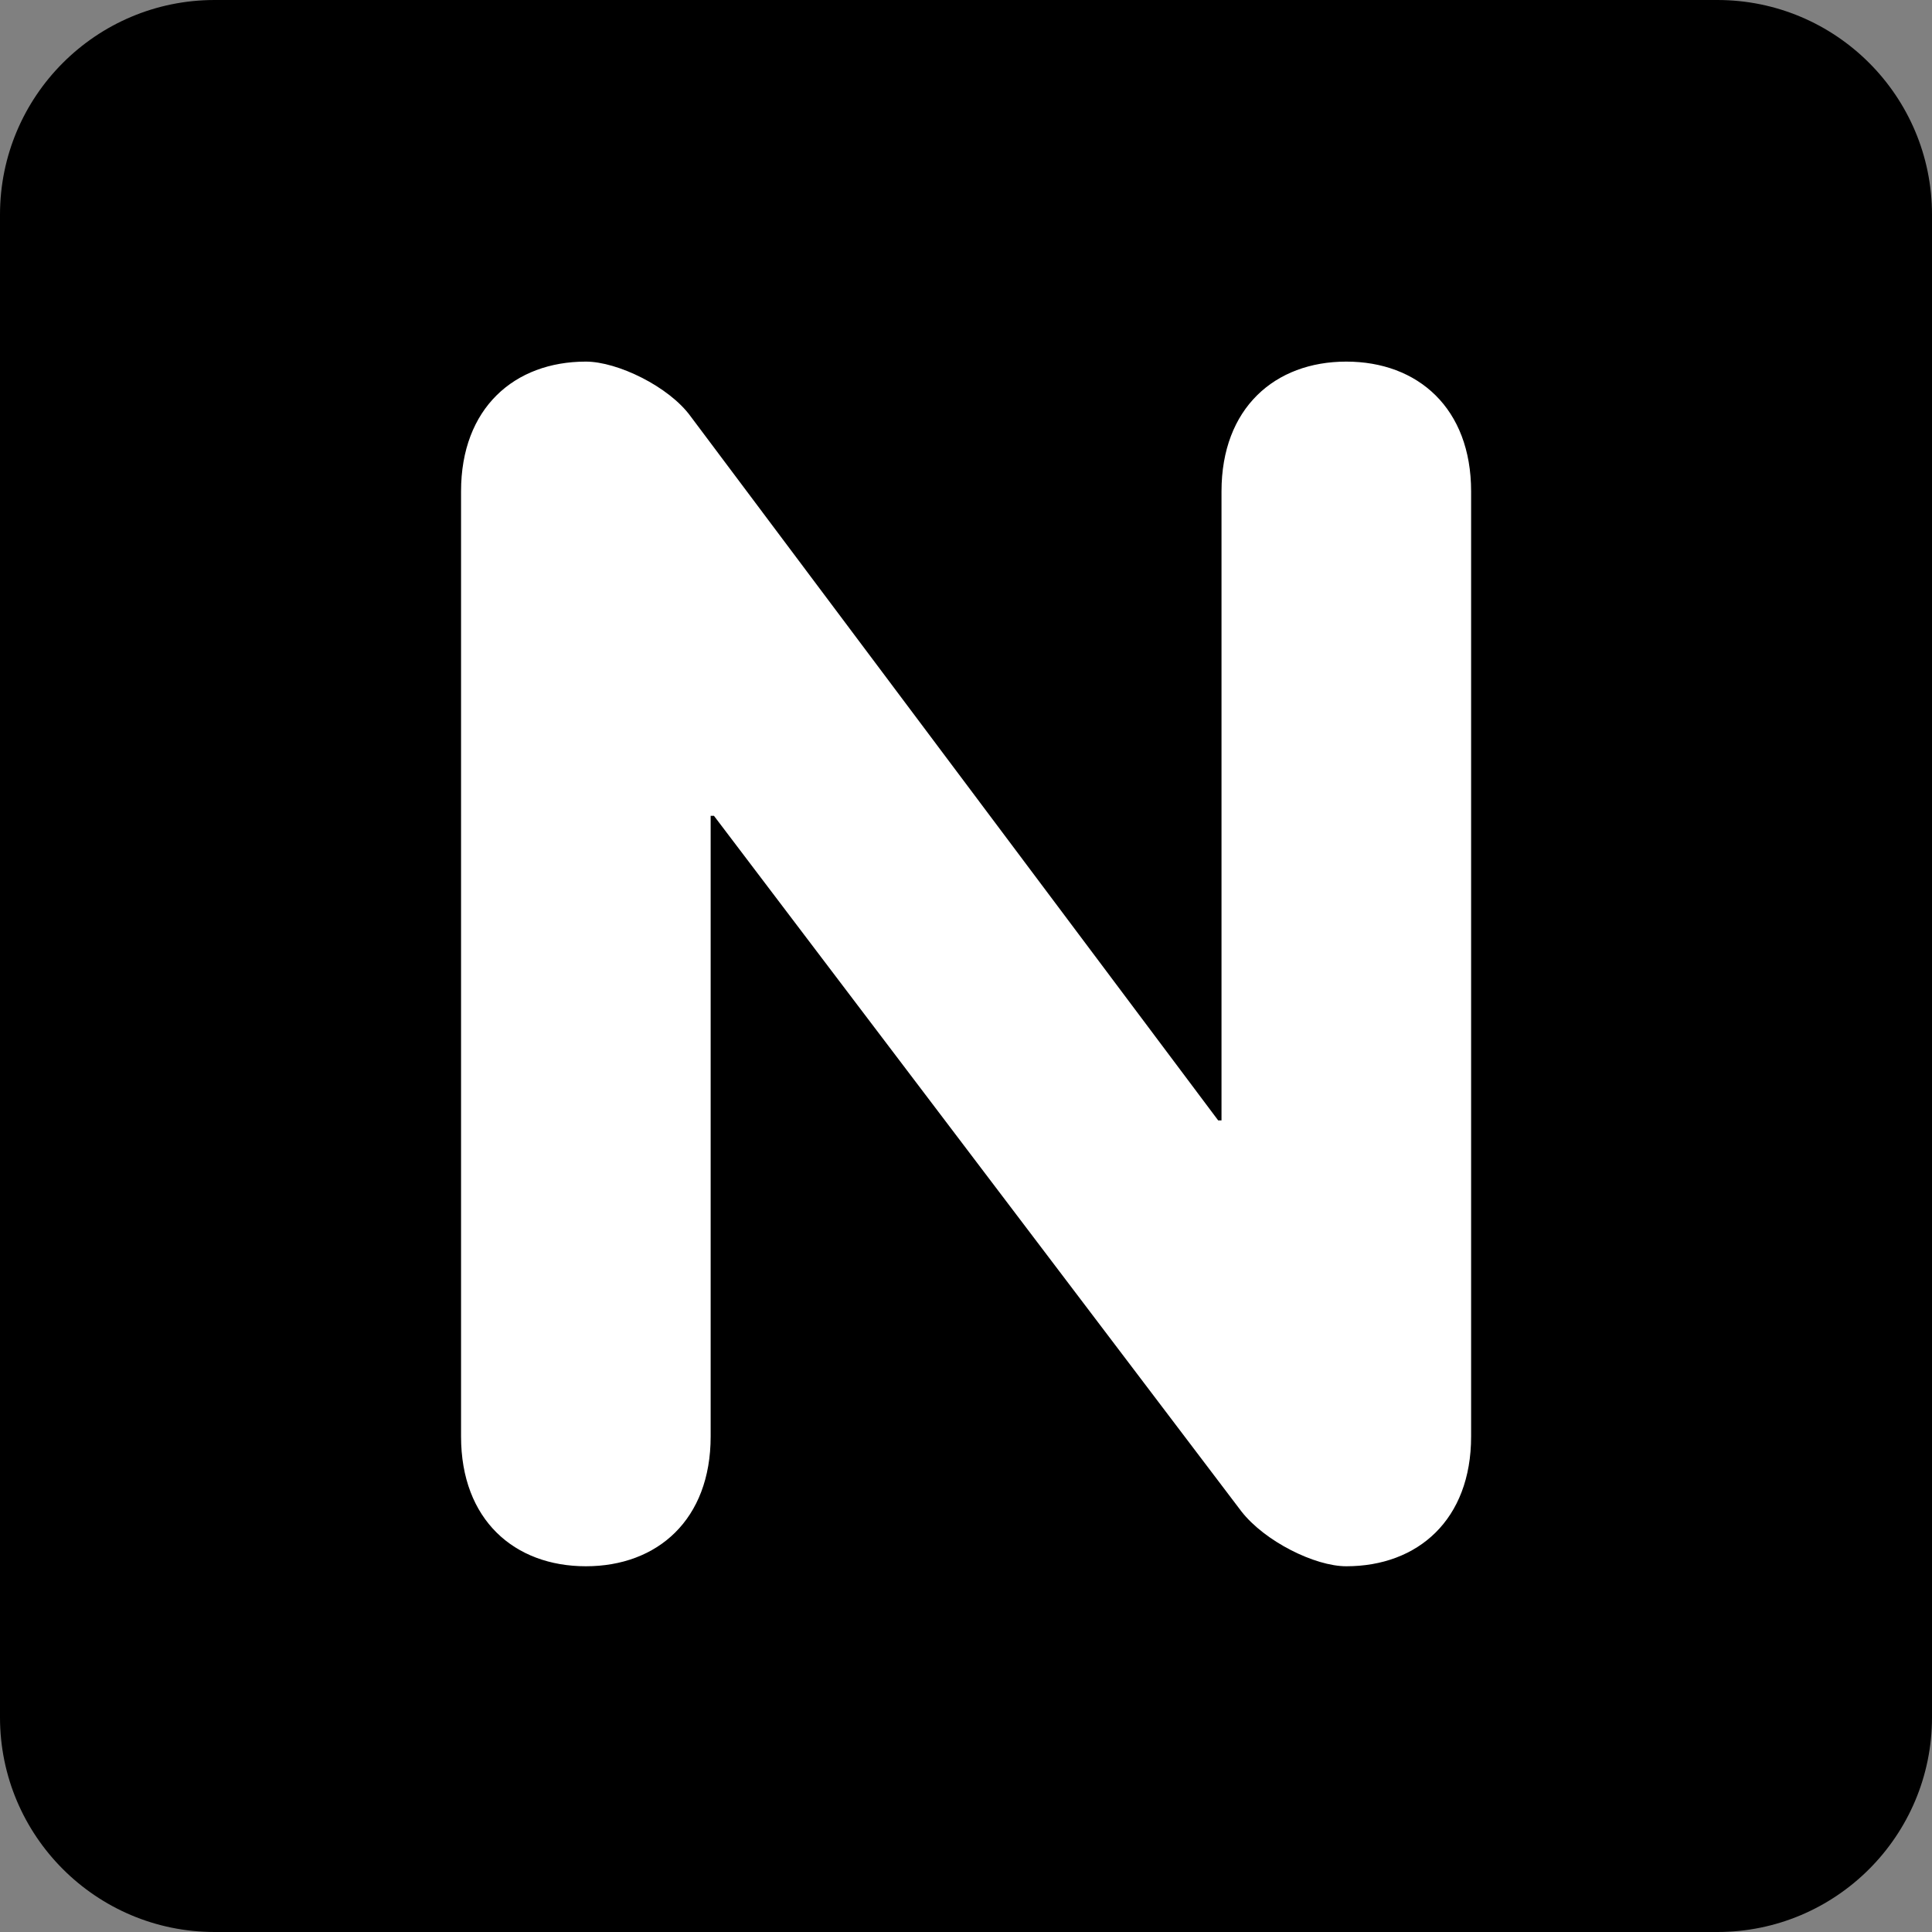 <?xml version="1.0"?>
<svg xmlns="http://www.w3.org/2000/svg" xmlns:xlink="http://www.w3.org/1999/xlink" version="1.1" id="Capa_1" x="0px" y="0px" viewBox="0 0 512 512" style="enable-background:new 0 0 512 512;" xml:space="preserve" width="512px" height="512px" class=""><rect x="0" y="0" width="512" height="512" fill="#808080" stroke="none"/><g><g transform="matrix(1.25 0 0 -1.25 0 45)">
	<g>
		<g>
			<path style="fill:#000000" d="M409.6-328.089c0-25.134-20.378-45.511-45.511-45.511H45.511C20.378-373.6,0-353.222,0-328.089     V-9.511C0,15.622,20.378,36,45.511,36h318.578C389.222,36,409.6,15.622,409.6-9.511V-328.089z" data-original="#3B88C3" class="" data-old_color="#3B88C3"/>
			<path style="fill:#FFFFFF" d="M97.746-68.175c0,17.636,11.287,27.511,26.465,27.511c6.702,0,17.636-5.291,22.221-11.628     l111.832-149.242h0.705v133.359c0,17.636,11.298,27.511,26.453,27.511c15.178,0,26.465-9.876,26.465-27.511v-200.374     c0-17.647-11.287-27.511-26.465-27.511c-6.69,0-17.283,5.291-22.232,11.628L151.37-136.965h-0.705v-131.584     c0-17.647-11.287-27.511-26.453-27.511c-15.178,0-26.465,9.865-26.465,27.511V-68.175z" data-original="#FFFFFF" class="active-path" data-old_color="#FFFFFF"/>
		</g>
	</g>
</g></g> </svg>
